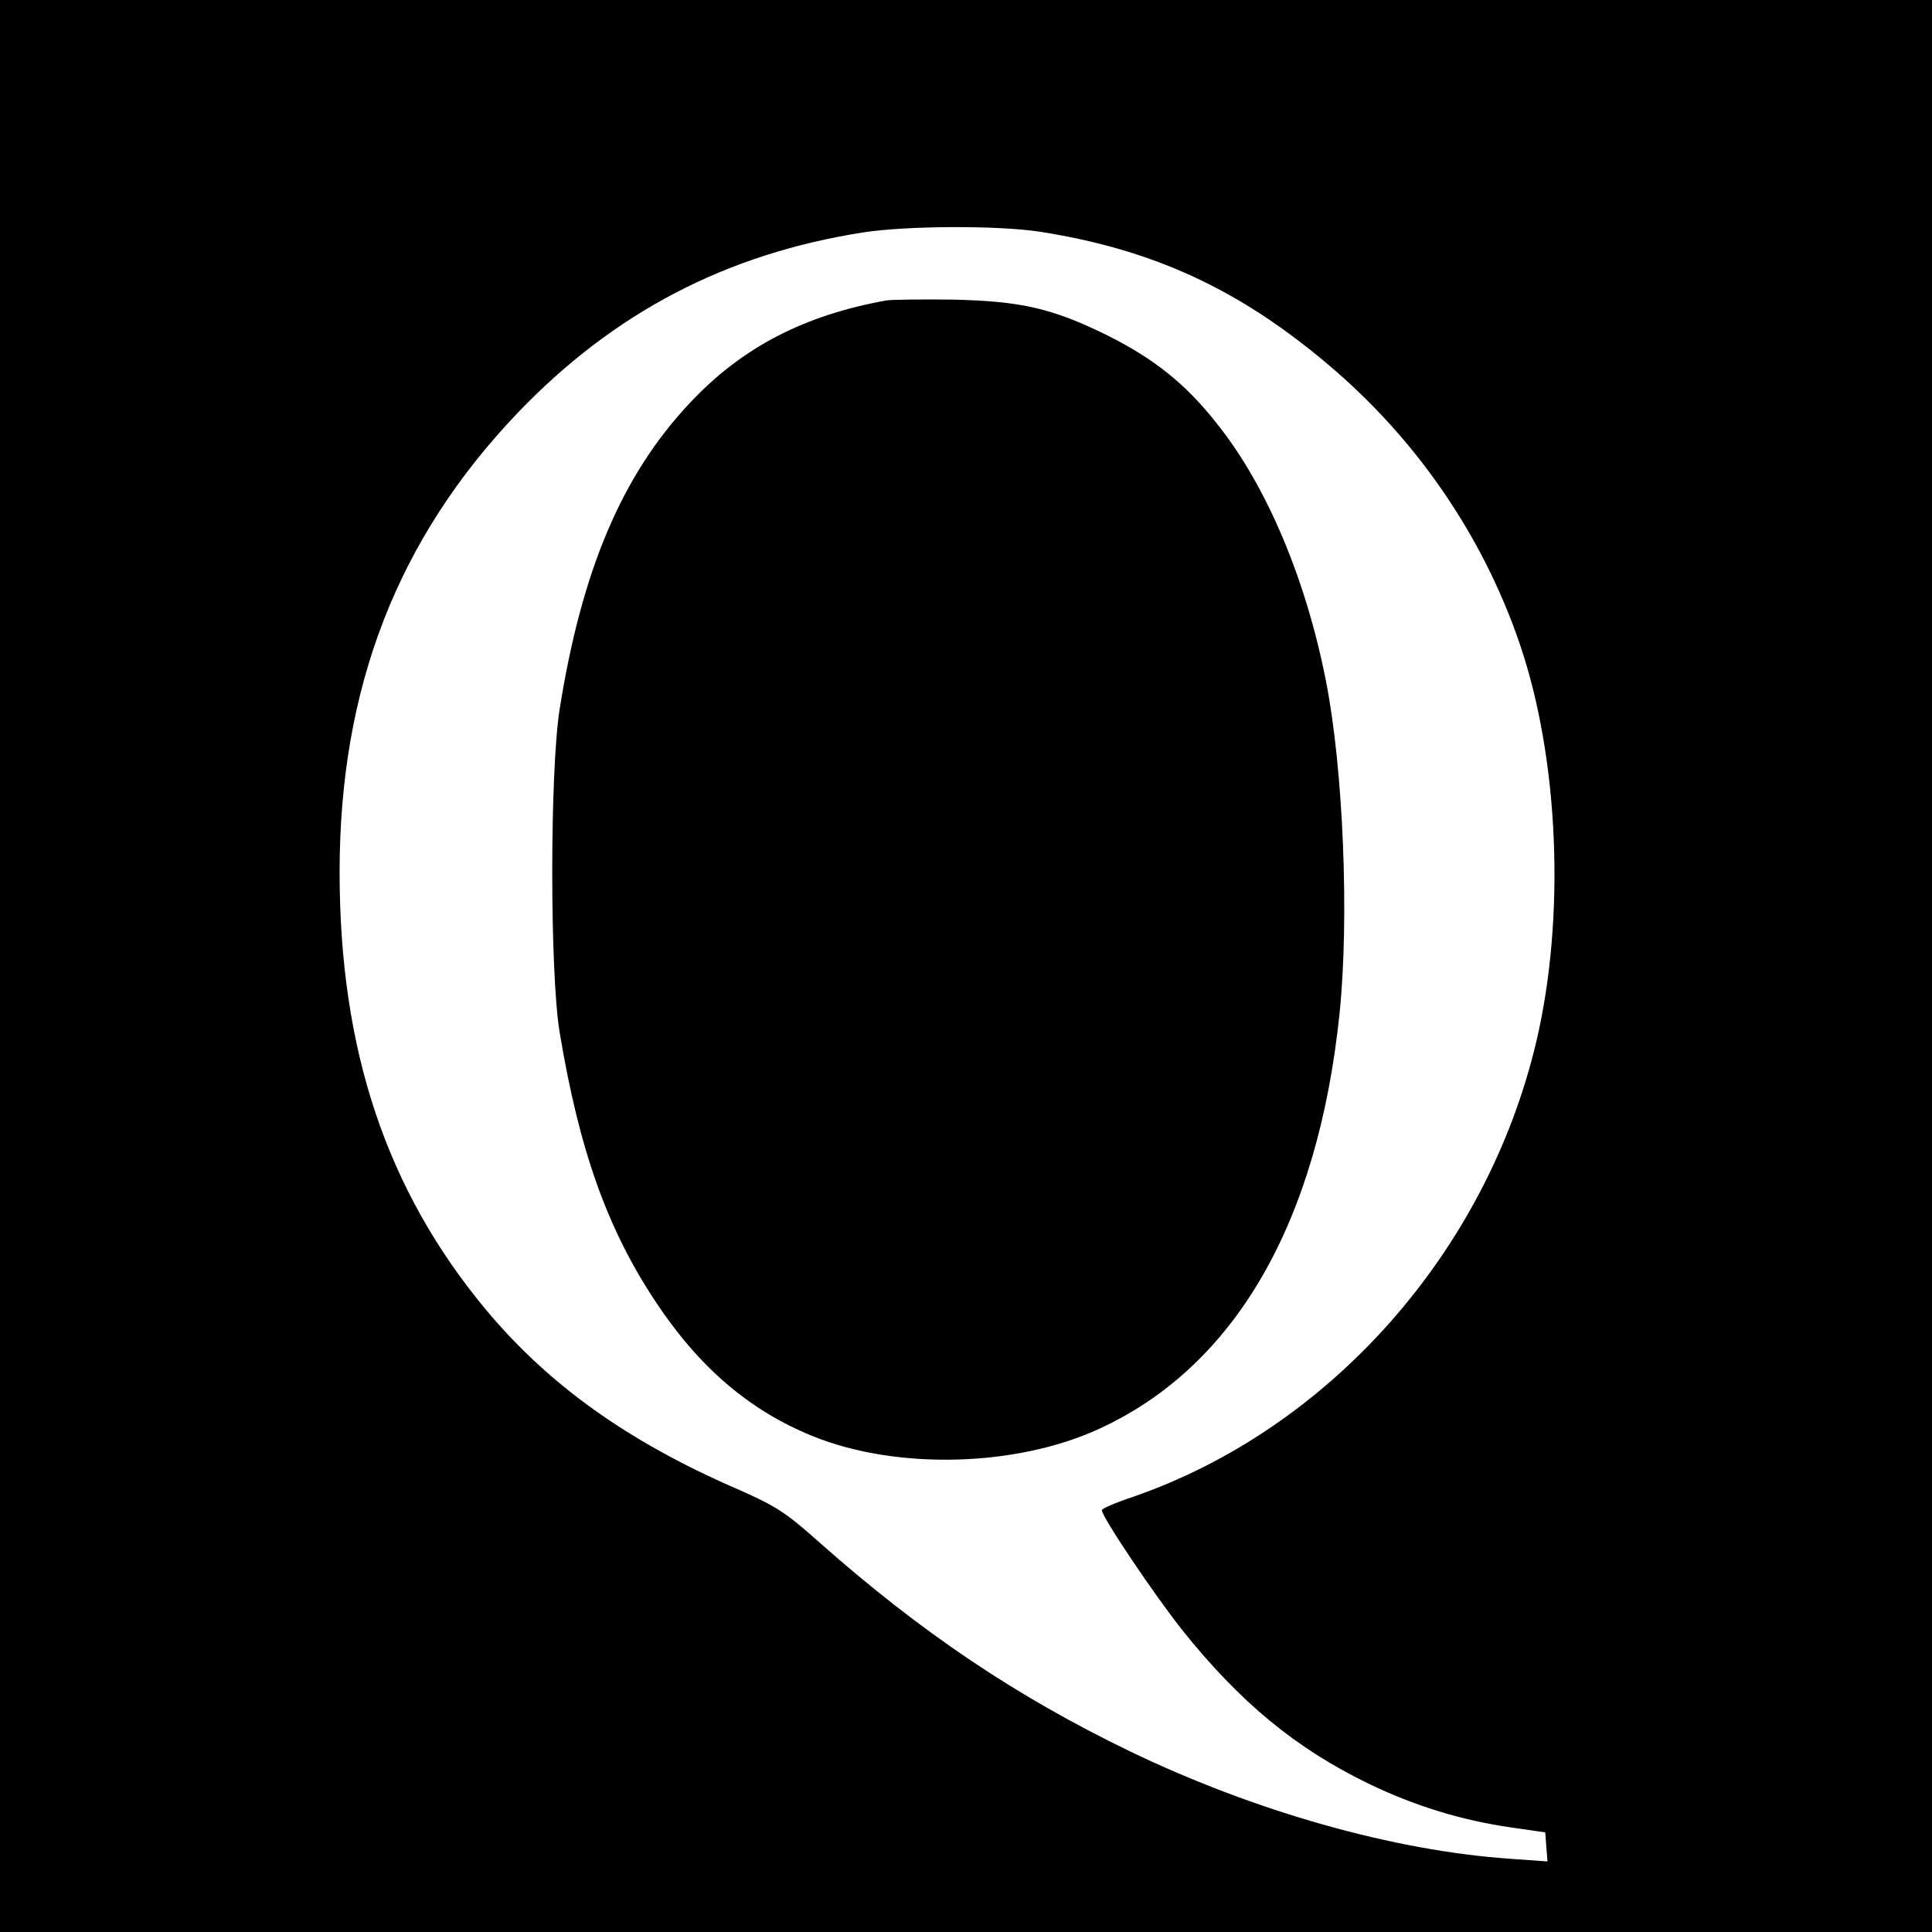 <?xml version="1.0" standalone="no"?>
<!DOCTYPE svg PUBLIC "-//W3C//DTD SVG 20010904//EN"
 "http://www.w3.org/TR/2001/REC-SVG-20010904/DTD/svg10.dtd">
<svg version="1.0" xmlns="http://www.w3.org/2000/svg"
 width="512pt" height="512pt" viewBox="0 0 512 512"
 preserveAspectRatio="xMidYMid meet">
<g transform="translate(0,512) scale(0.1,-0.1)"
fill="#000000" stroke="none">
<path d="M0 2560 l0 -2560 2560 0 2560 0 0 2560 0 2560 -2560 0 -2560 0 0
-2560z m2755 1946 c296 -46 525 -150 761 -349 235 -197 413 -455 511 -742 105
-306 122 -728 44 -1057 -132 -557 -548 -1025 -1069 -1205 -45 -15 -82 -31 -82
-35 0 -18 140 -226 214 -319 153 -191 300 -312 491 -405 124 -60 248 -98 380
-117 l90 -13 3 -39 3 -38 -98 7 c-308 21 -677 125 -1009 285 -302 146 -553
315 -822 553 -92 82 -116 97 -223 144 -287 125 -496 275 -662 474 -263 317
-387 687 -387 1159 0 488 153 883 472 1217 255 266 552 421 915 478 116 18
356 19 468 2z"/>
<path d="M2350 4324 c-218 -39 -383 -124 -521 -271 -180 -191 -287 -442 -346
-813 -26 -167 -26 -696 0 -855 52 -313 126 -521 254 -714 115 -174 249 -289
417 -357 222 -90 540 -82 760 20 359 165 579 546 636 1101 26 252 10 646 -36
880 -53 270 -157 517 -288 681 -83 106 -167 173 -291 235 -146 72 -229 91
-410 95 -82 1 -161 0 -175 -2z"/>
</g>
</svg>
